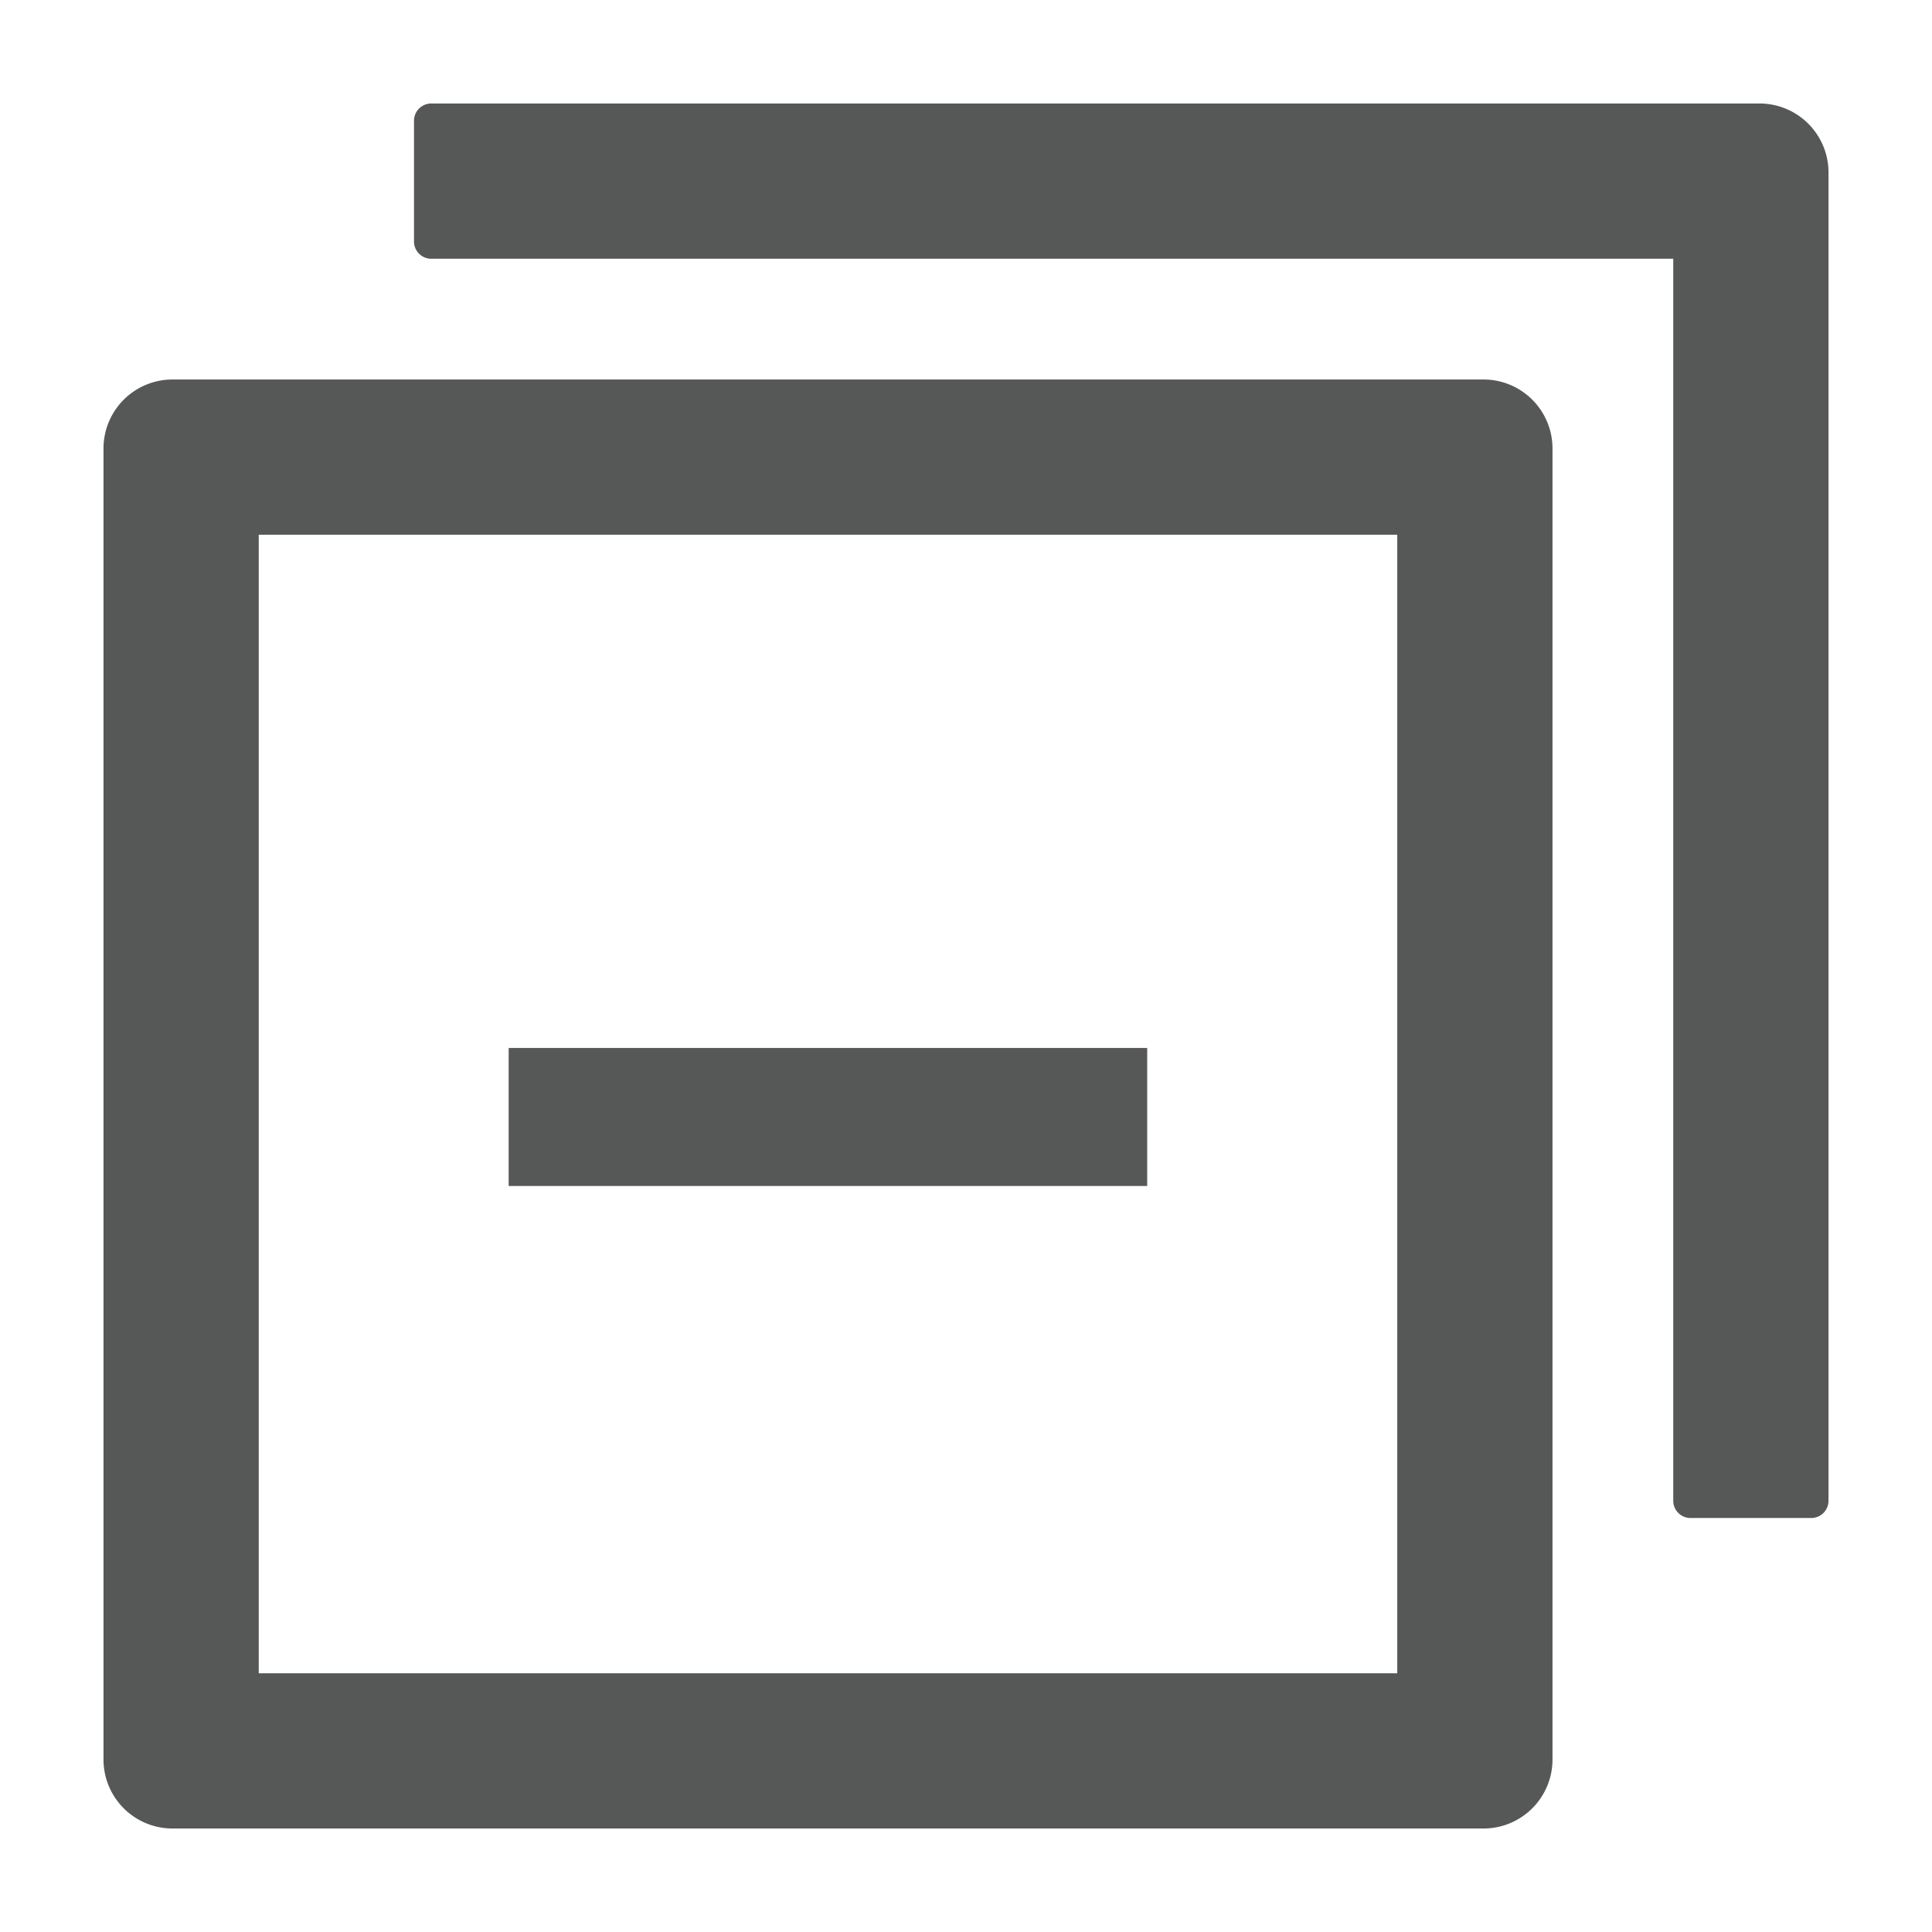 <svg xmlns="http://www.w3.org/2000/svg"
     viewBox="0 0 1024 1024"
     version="1.1"
     width="16"
     height="16">
    <path d="M786.286 201.143h-694.857a36.571 36.571 0 0 0-36.571 36.571v694.857a36.571 36.571 0 0 0 36.571 36.571h694.857a36.571 36.571 0 0 0 36.571-36.571v-694.857a36.571 36.571 0 0 0-36.571-36.571z m-45.714 685.714h-603.429v-603.429h603.429v603.429zM932.571 54.857H228.571A9.143 9.143 0 0 0 219.429 64v64c0 5.047 4.096 9.143 9.143 9.143h658.286v658.286c0 5.047 4.096 9.143 9.143 9.143h64a9.143 9.143 0 0 0 9.143-9.143V91.429a36.571 36.571 0 0 0-36.571-36.571zM269.678 555.447h338.359v73.143H269.605v-73.143z"
          fill="#565757">
    </path>
</svg>
